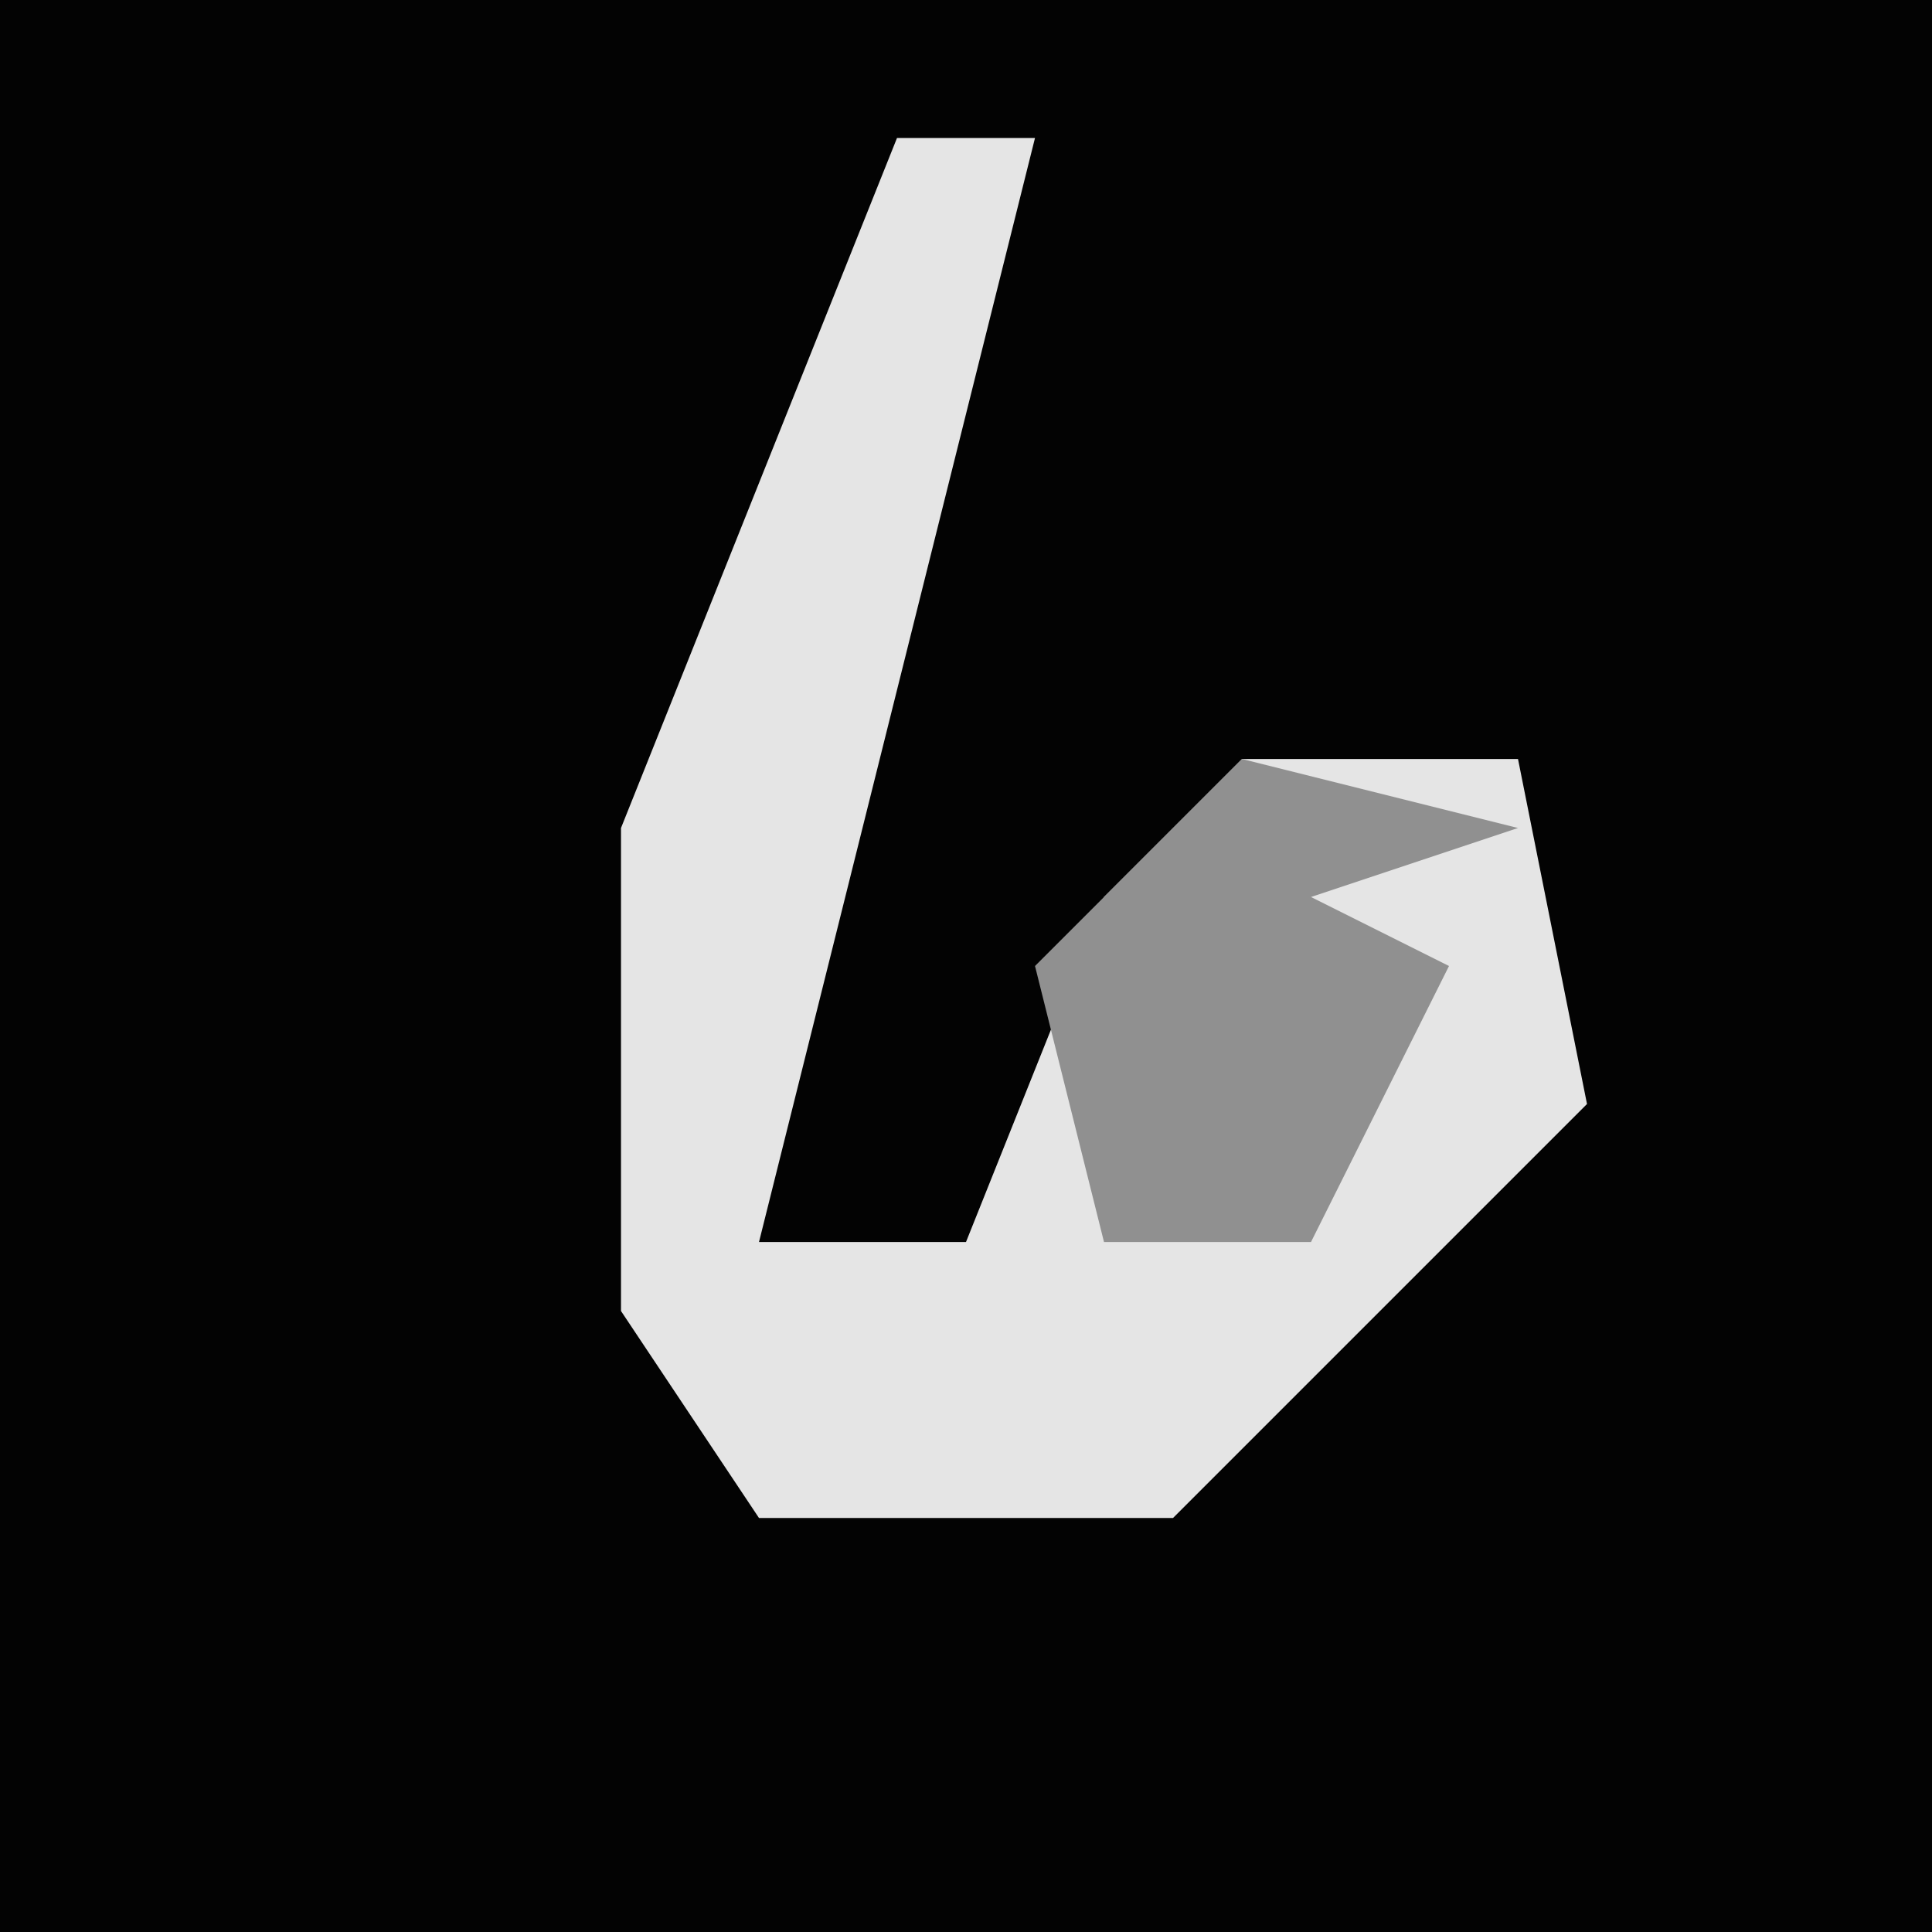 <?xml version="1.0" encoding="UTF-8"?>
<svg version="1.1" xmlns="http://www.w3.org/2000/svg" width="28" height="28">
<path d="M0,0 L28,0 L28,28 L0,28 Z " fill="#030303" transform="translate(0,0)"/>
<path d="M0,0 L2,0 L-2,16 L1,16 L3,11 L5,9 L9,9 L10,14 L5,19 L4,20 L-2,20 L-4,17 L-4,10 Z " fill="#E5E5E5" transform="translate(13,2)"/>
<path d="M0,0 L4,1 L1,2 L3,3 L1,7 L-2,7 L-3,3 Z " fill="#909090" transform="translate(18,11)"/>
</svg>
